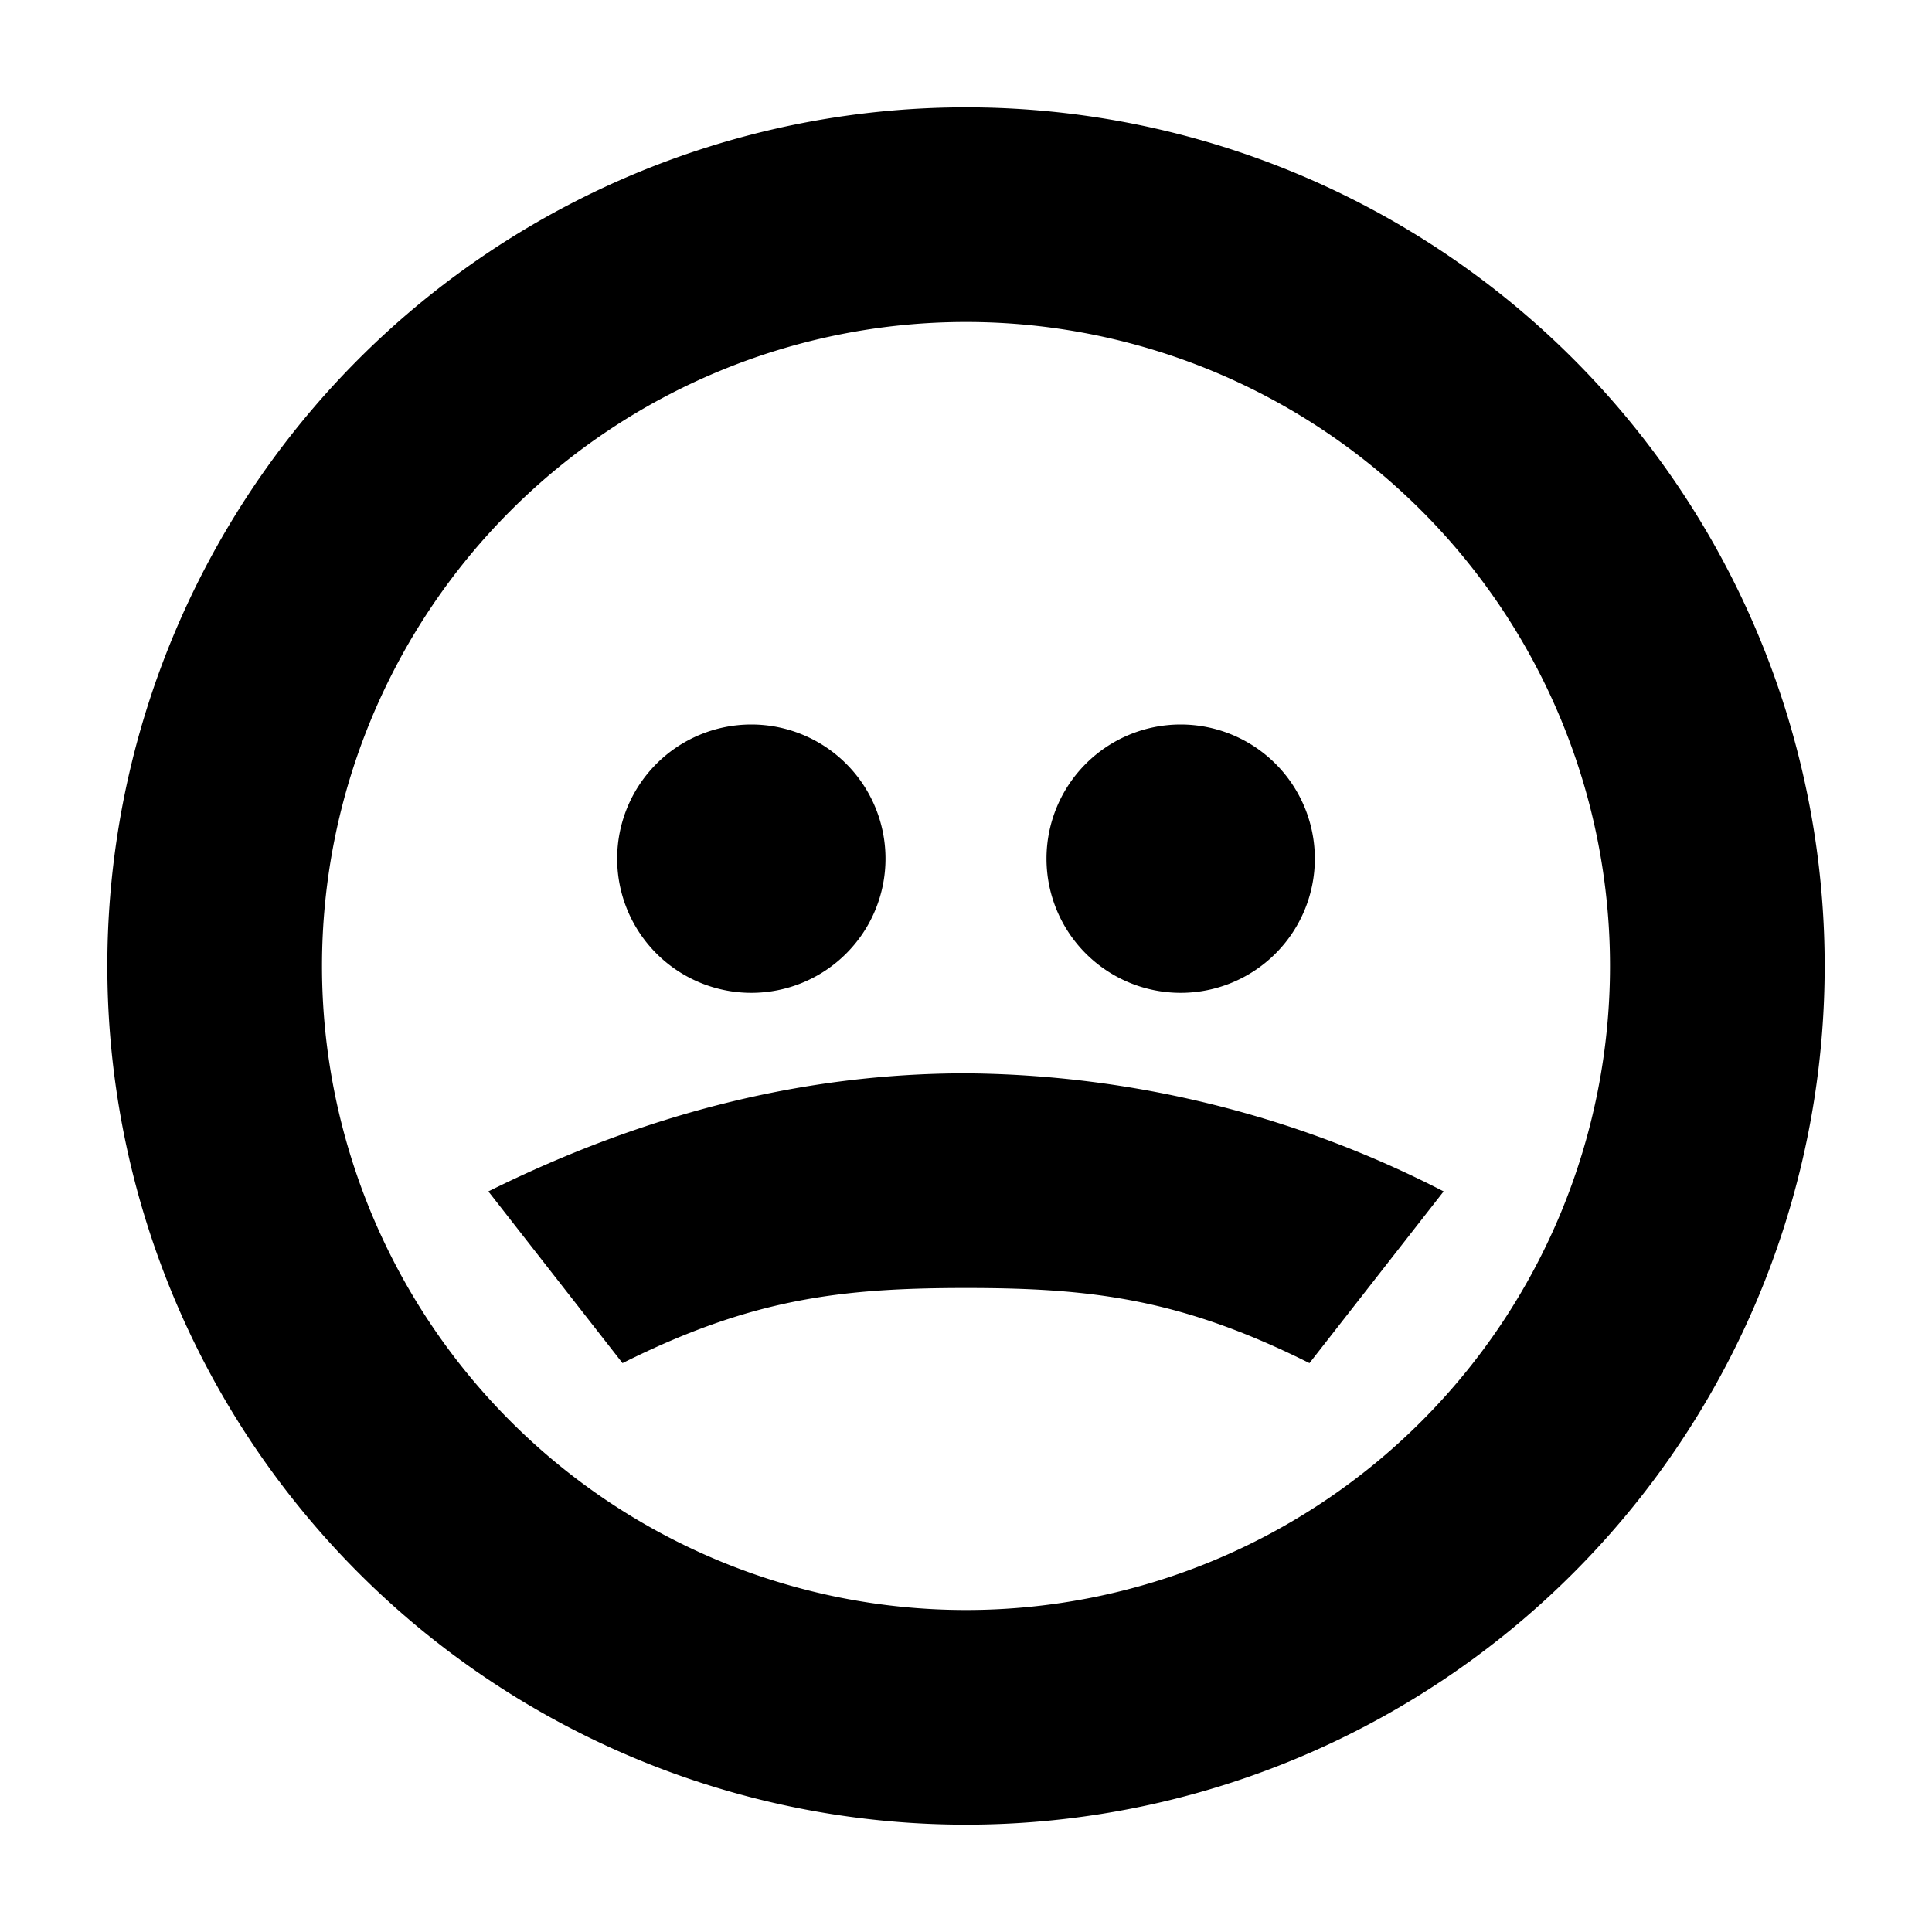 <svg aria-hidden="true" class="svg-icon iconFaceSad" width="18" height="18" viewBox="0 0 18 18"><path d="M9 17A8 8 0 1 1 9 1a8 8 0 0 1 0 16zm0-2A6 6 0 1 0 9 3a6 6 0 0 0 0 12zm3.25-7a1.25 1.25 0 1 1-2.5 0 1.25 1.25 0 0 1 2.5 0zm1.2 3.1A9.87 9.87 0 0 0 9 10c-1.5 0-2.98.37-4.45 1.1l1.25 1.6C7 12.1 7.83 12 9 12c1.17 0 2 .1 3.2.7l1.25-1.6zM8.25 8a1.25 1.25 0 1 1-2.5 0 1.25 1.25 0 0 1 2.5 0z"/></svg>